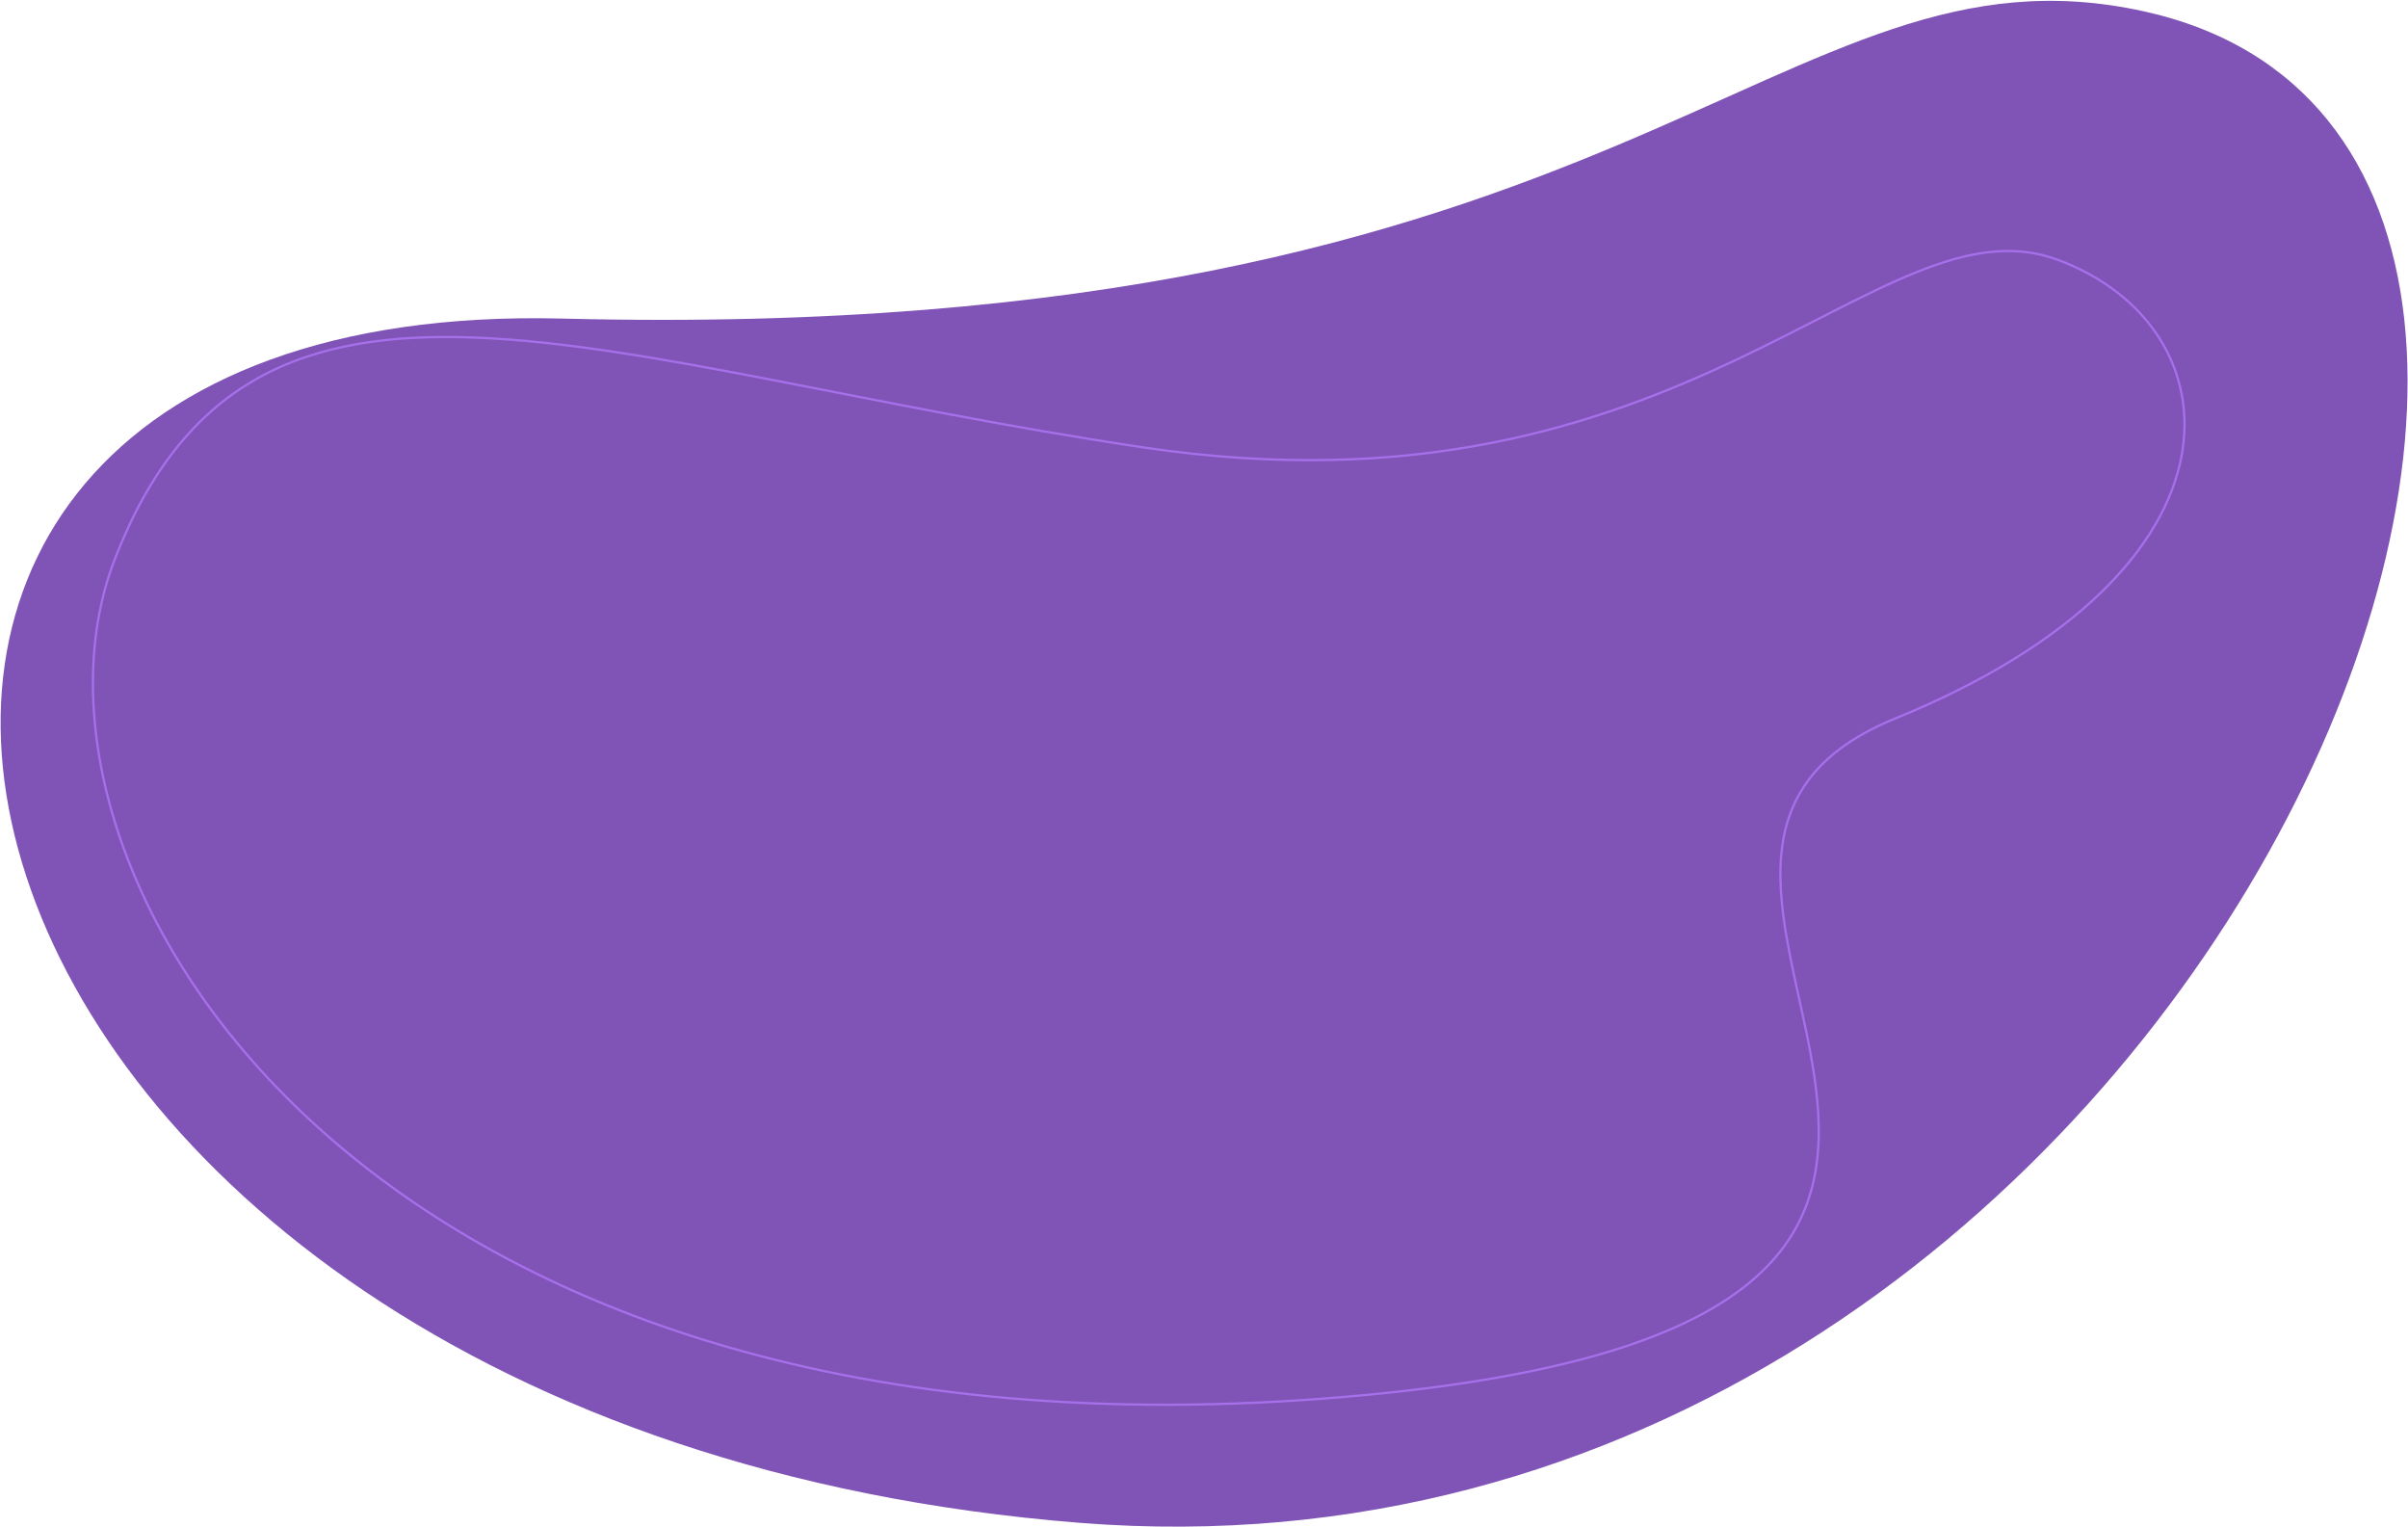 <svg xmlns="http://www.w3.org/2000/svg" width="1066" height="676" viewBox="0 0 1066 676"><g><g><path fill="#8054b6" d="M249 140.999c476 12.067 537-171.773 700-136 284.248 62.383 19.865 707.966-471 669-529-41.993-638.312-543.375-229-533z"/></g><g><path fill="none" stroke="#a770eb" stroke-miterlimit="50" d="M51 247C-2.185 383.089 157.528 651.746 586 619c405.714-31.007 91-234.94 253-301 162-66.061 151.5-173.456 72-203-79.5-29.545-163.5 119.052-405 83-241.5-36.053-392.952-109.767-455 49z"/></g></g></svg>